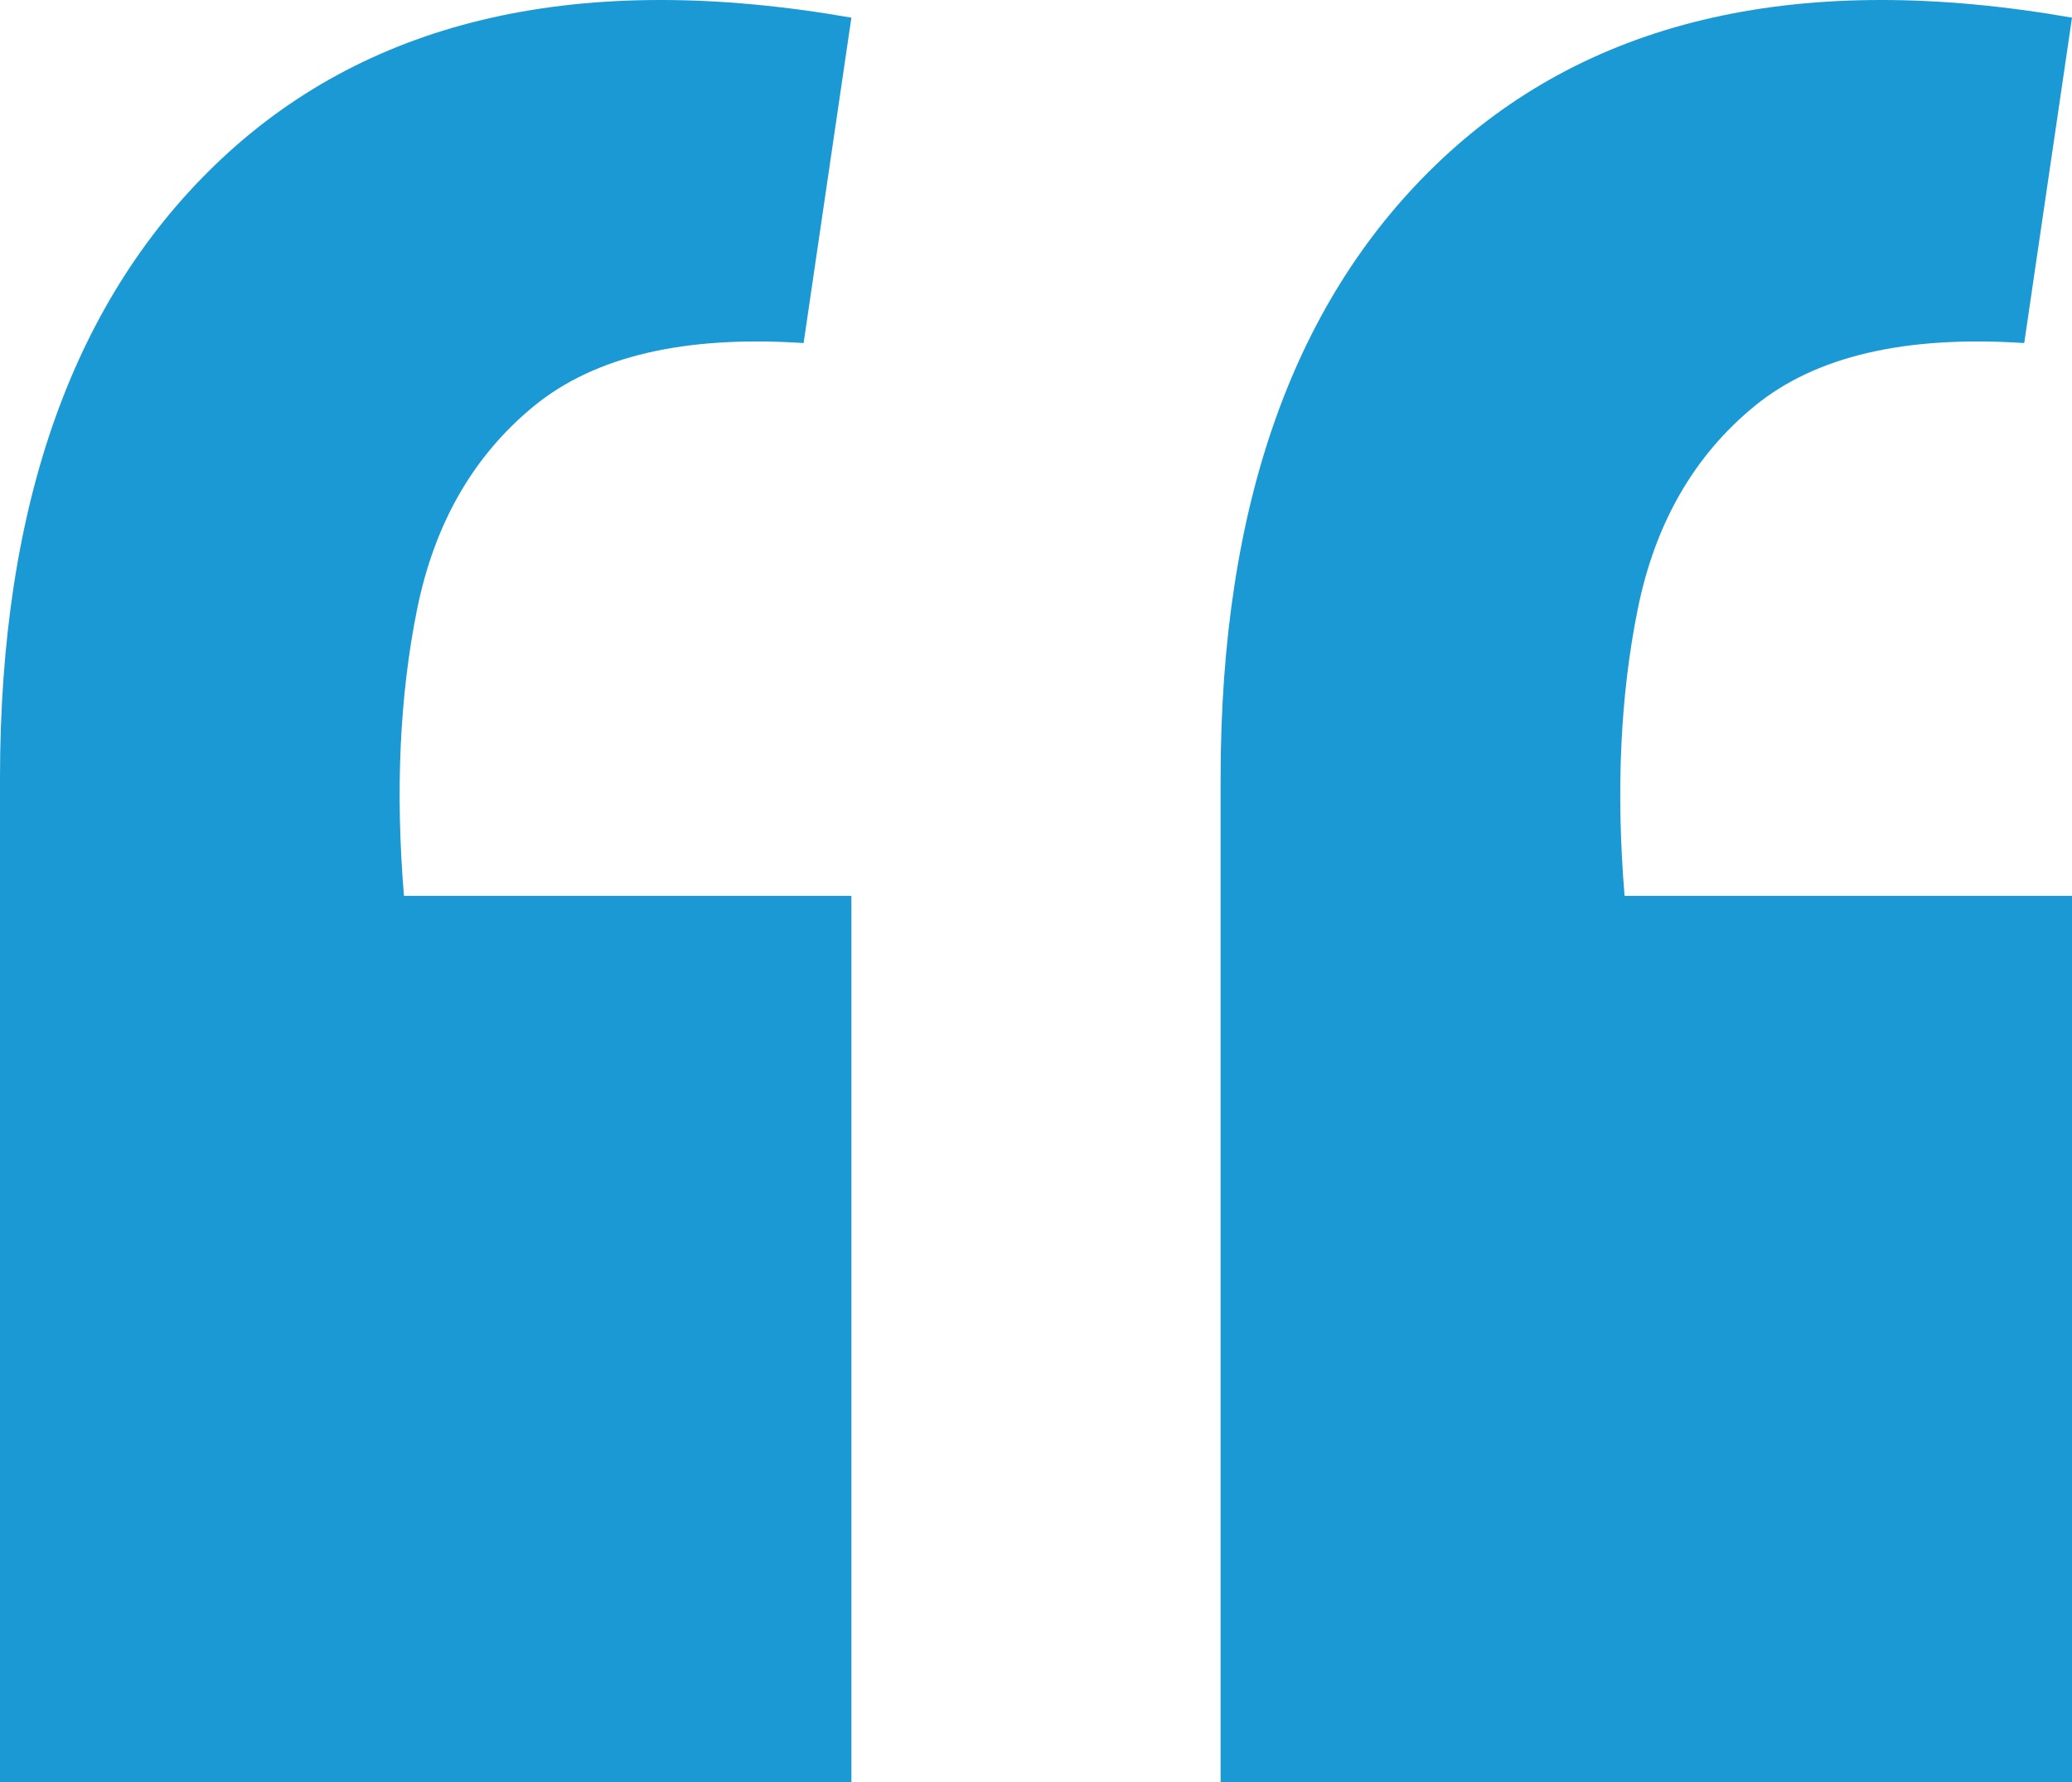 <svg width="50" height="43" viewBox="0 0 50 43" fill="none" xmlns="http://www.w3.org/2000/svg">
<path d="M50 0.426L48.847 8.278C45.982 8.089 43.816 8.594 42.348 9.792C40.88 10.991 39.937 12.63 39.518 14.712C39.099 16.793 38.994 19.095 39.203 21.618H50V43H29.455V18.78C29.455 12.157 31.237 7.175 34.801 3.832C38.435 0.426 43.501 -0.71 50 0.426ZM20.545 0.426L19.392 8.278C16.527 8.089 14.361 8.594 12.893 9.792C11.426 10.991 10.482 12.63 10.063 14.712C9.644 16.793 9.539 19.095 9.748 21.618H20.545V43H0V18.78C0 12.157 1.782 7.175 5.346 3.832C8.98 0.426 14.046 -0.71 20.545 0.426Z" fill="#1B99D4"/>
</svg>
